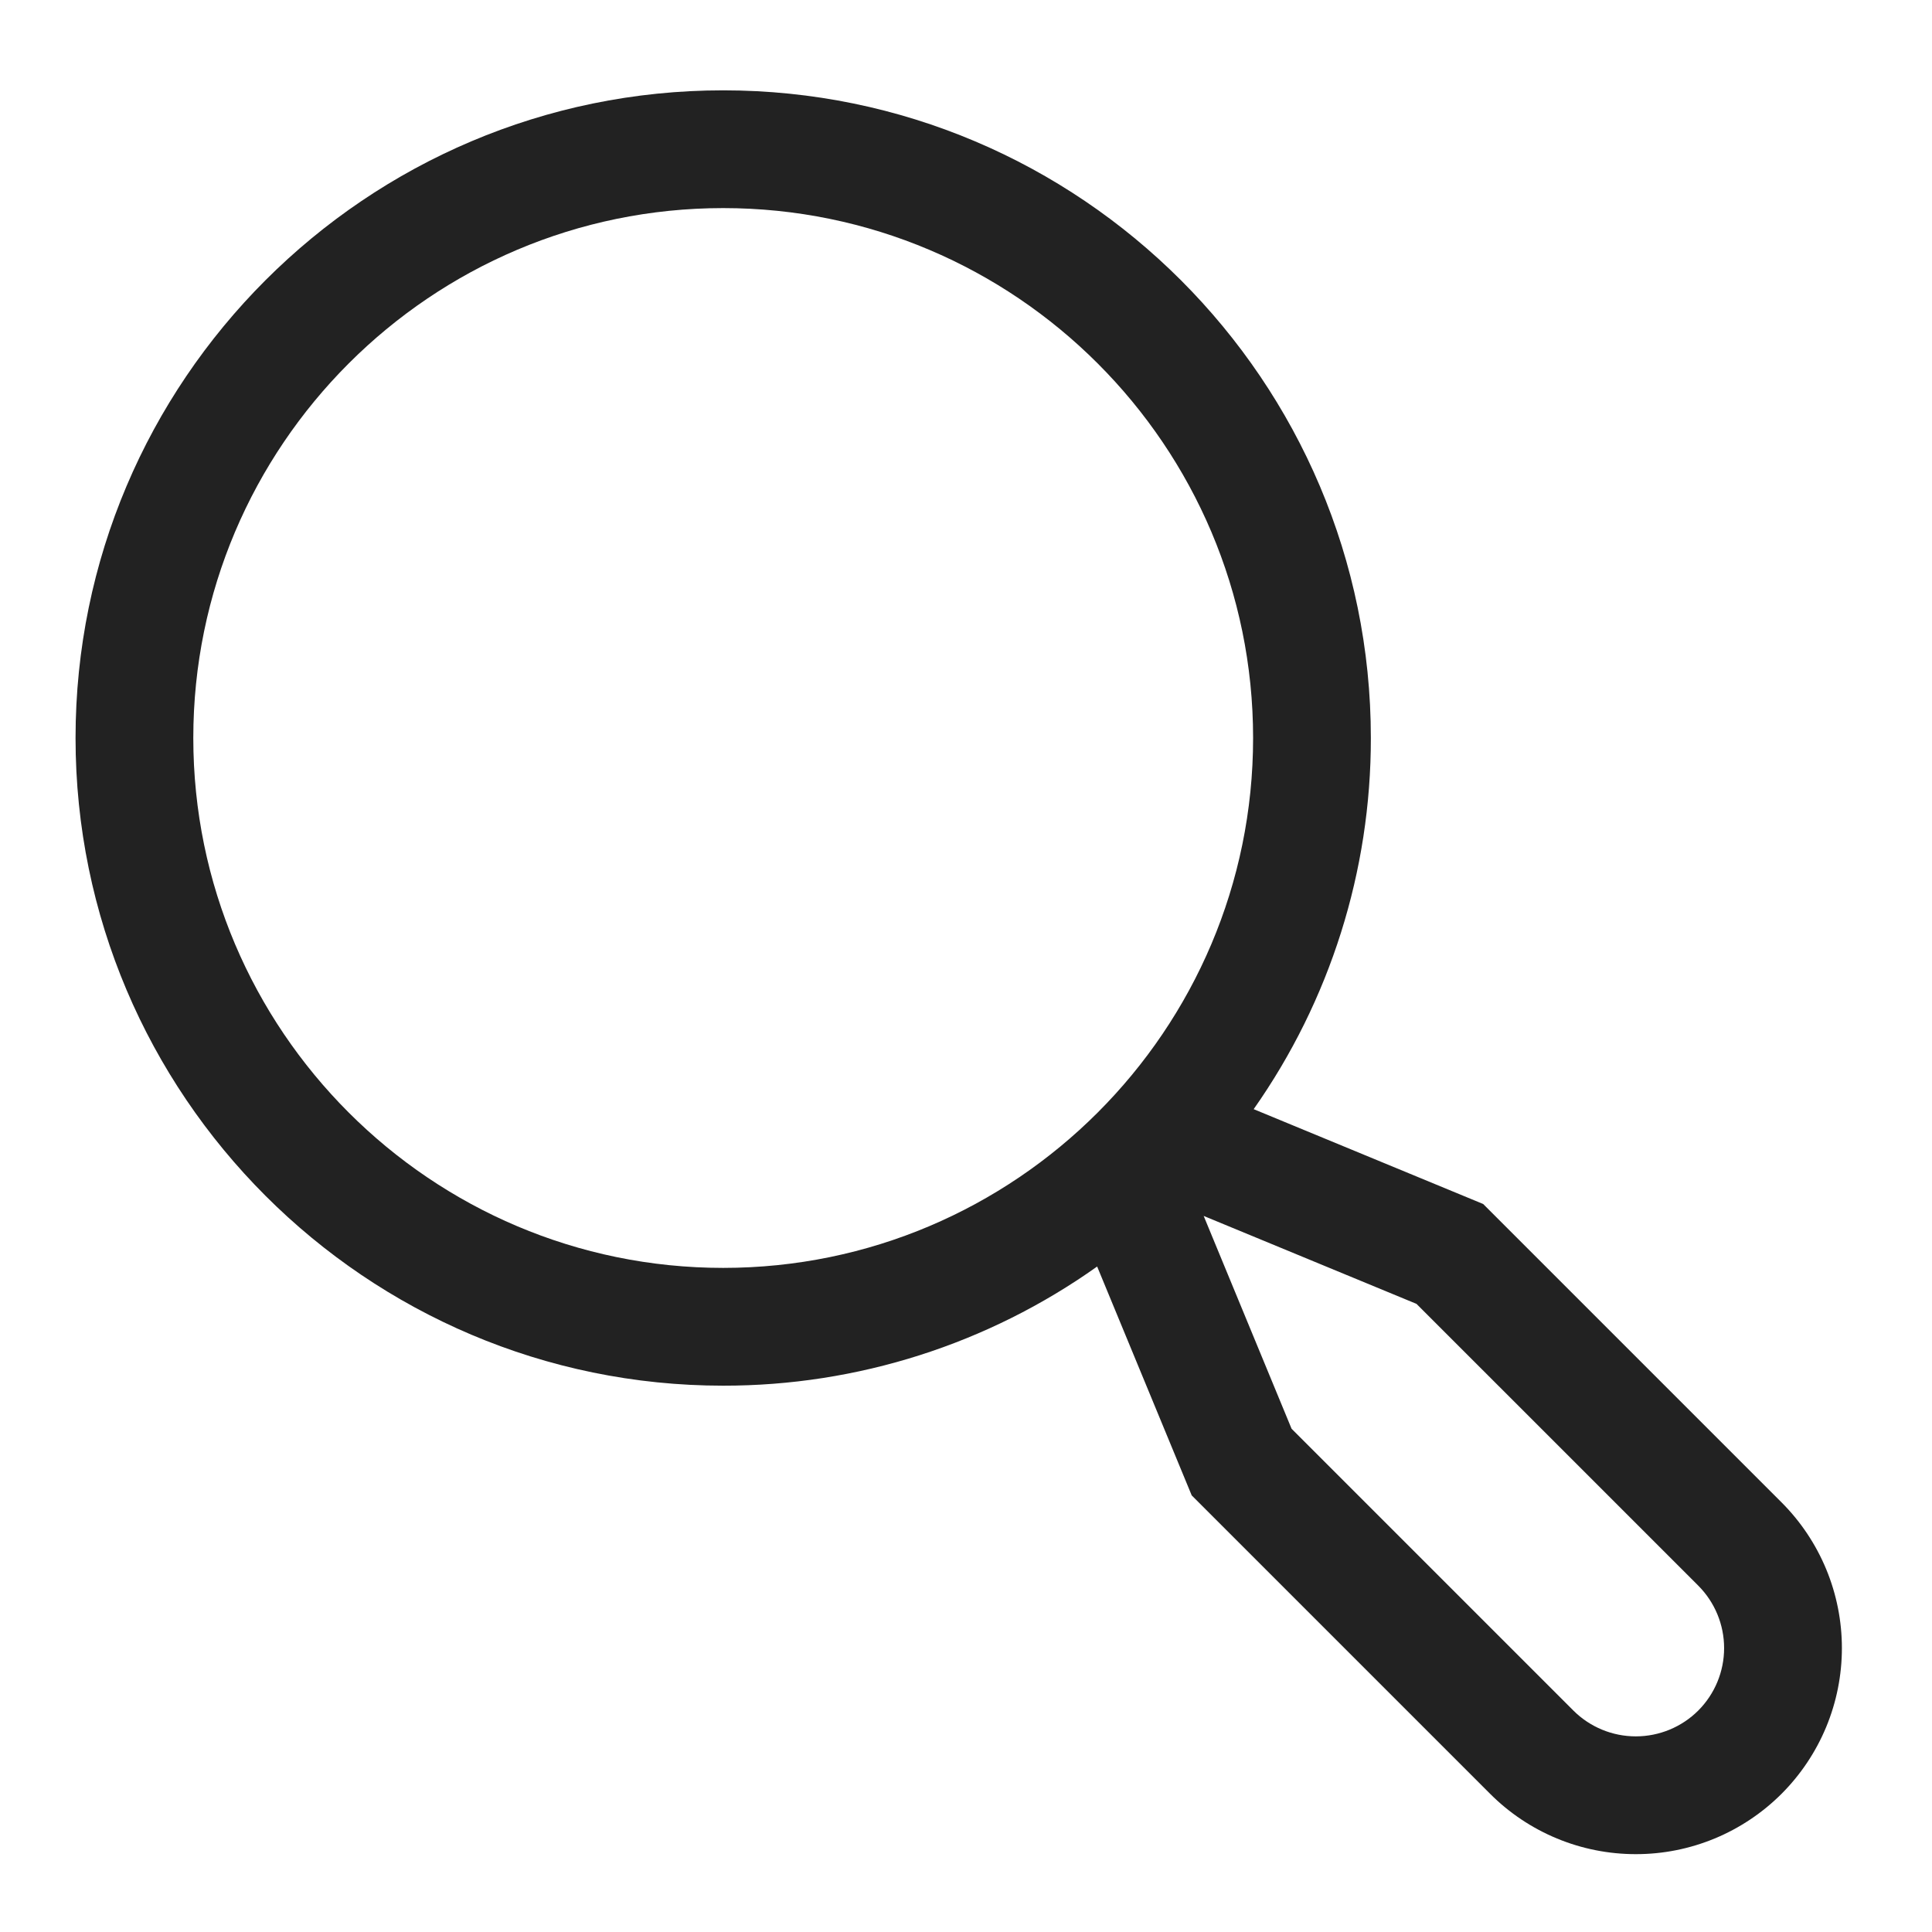 <svg width="58" height="58" viewBox="0 0 58 58" fill="none" xmlns="http://www.w3.org/2000/svg">
<path d="M53.483 45.102L44.526 36.145L37.636 33.298C39.93 30.036 41.159 26.144 41.154 22.155C41.154 11.434 32.432 2.712 21.711 2.712C10.99 2.712 2.268 11.434 2.268 22.155C2.268 32.876 10.99 41.599 21.711 41.599C25.734 41.603 29.658 40.353 32.937 38.022L35.776 44.893L44.734 53.851C45.308 54.426 45.99 54.882 46.741 55.193C47.491 55.504 48.296 55.663 49.108 55.663C49.921 55.664 50.725 55.504 51.476 55.193C52.226 54.882 52.908 54.426 53.483 53.852C54.057 53.277 54.513 52.595 54.824 51.845C55.135 51.094 55.295 50.289 55.295 49.477C55.295 48.665 55.135 47.86 54.824 47.109C54.513 46.359 54.058 45.677 53.483 45.102ZM5.803 22.155C5.803 13.384 12.939 6.247 21.711 6.247C30.483 6.247 37.619 13.384 37.619 22.155C37.619 30.927 30.483 38.063 21.711 38.063C12.939 38.063 5.803 30.927 5.803 22.155ZM50.983 51.352C50.486 51.848 49.811 52.127 49.108 52.127C48.405 52.127 47.731 51.848 47.234 51.352L38.774 42.892L36.135 36.503L42.524 39.143L50.983 47.602C51.48 48.1 51.759 48.774 51.759 49.477C51.759 50.18 51.48 50.854 50.983 51.352Z" fill="#222222"/>
</svg>
